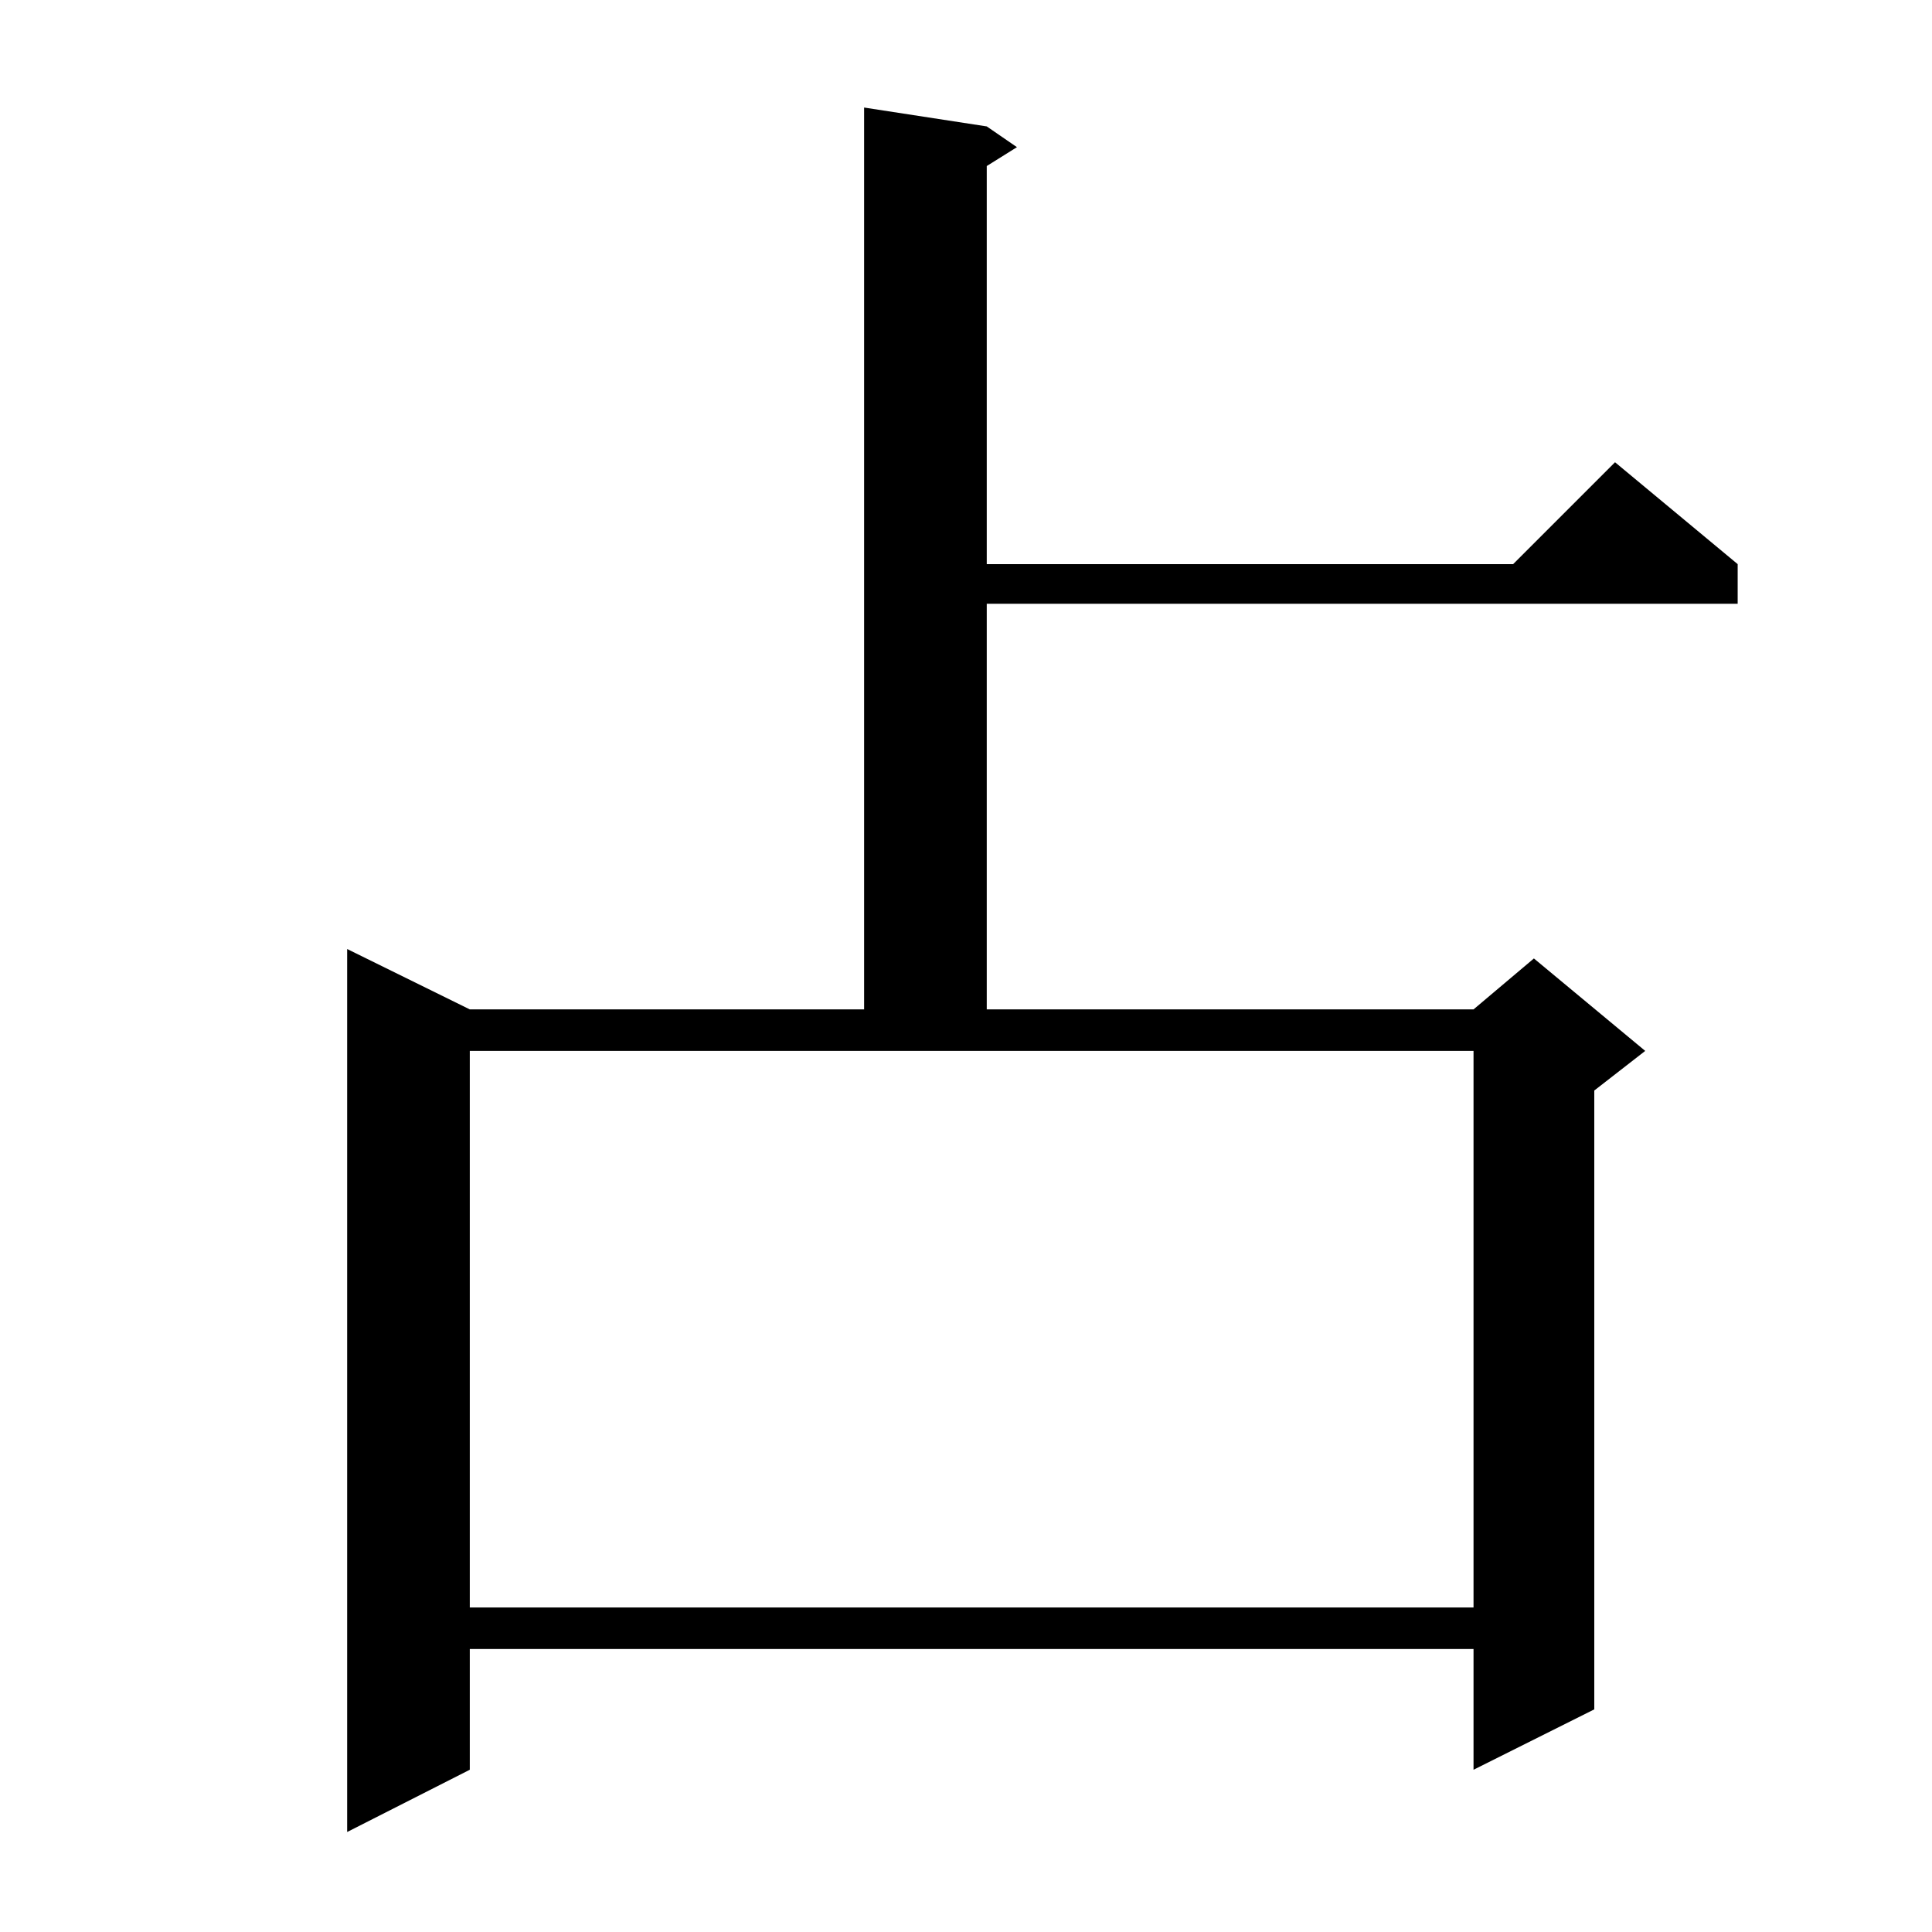 <?xml version="1.0" standalone="no"?>
<!DOCTYPE svg PUBLIC "-//W3C//DTD SVG 1.1//EN" "http://www.w3.org/Graphics/SVG/1.1/DTD/svg11.dtd" >
<svg xmlns="http://www.w3.org/2000/svg" xmlns:xlink="http://www.w3.org/1999/xlink" version="1.1" viewBox="0 -144 1024 1024">
  <g transform="matrix(1 0 0 -1 0 880)">
   <path fill="currentColor"
d="M523 957l16 -11l-16 -10v-211h279l54 54l65 -54v-21h-398v-215h258l32 27l59 -49l-27 -21v-328l-64 -32v64h-532v-64l-65 -33v468l65 -32h209v478zM249 172h532v295h-532v-295z" />
  </g>

</svg>
